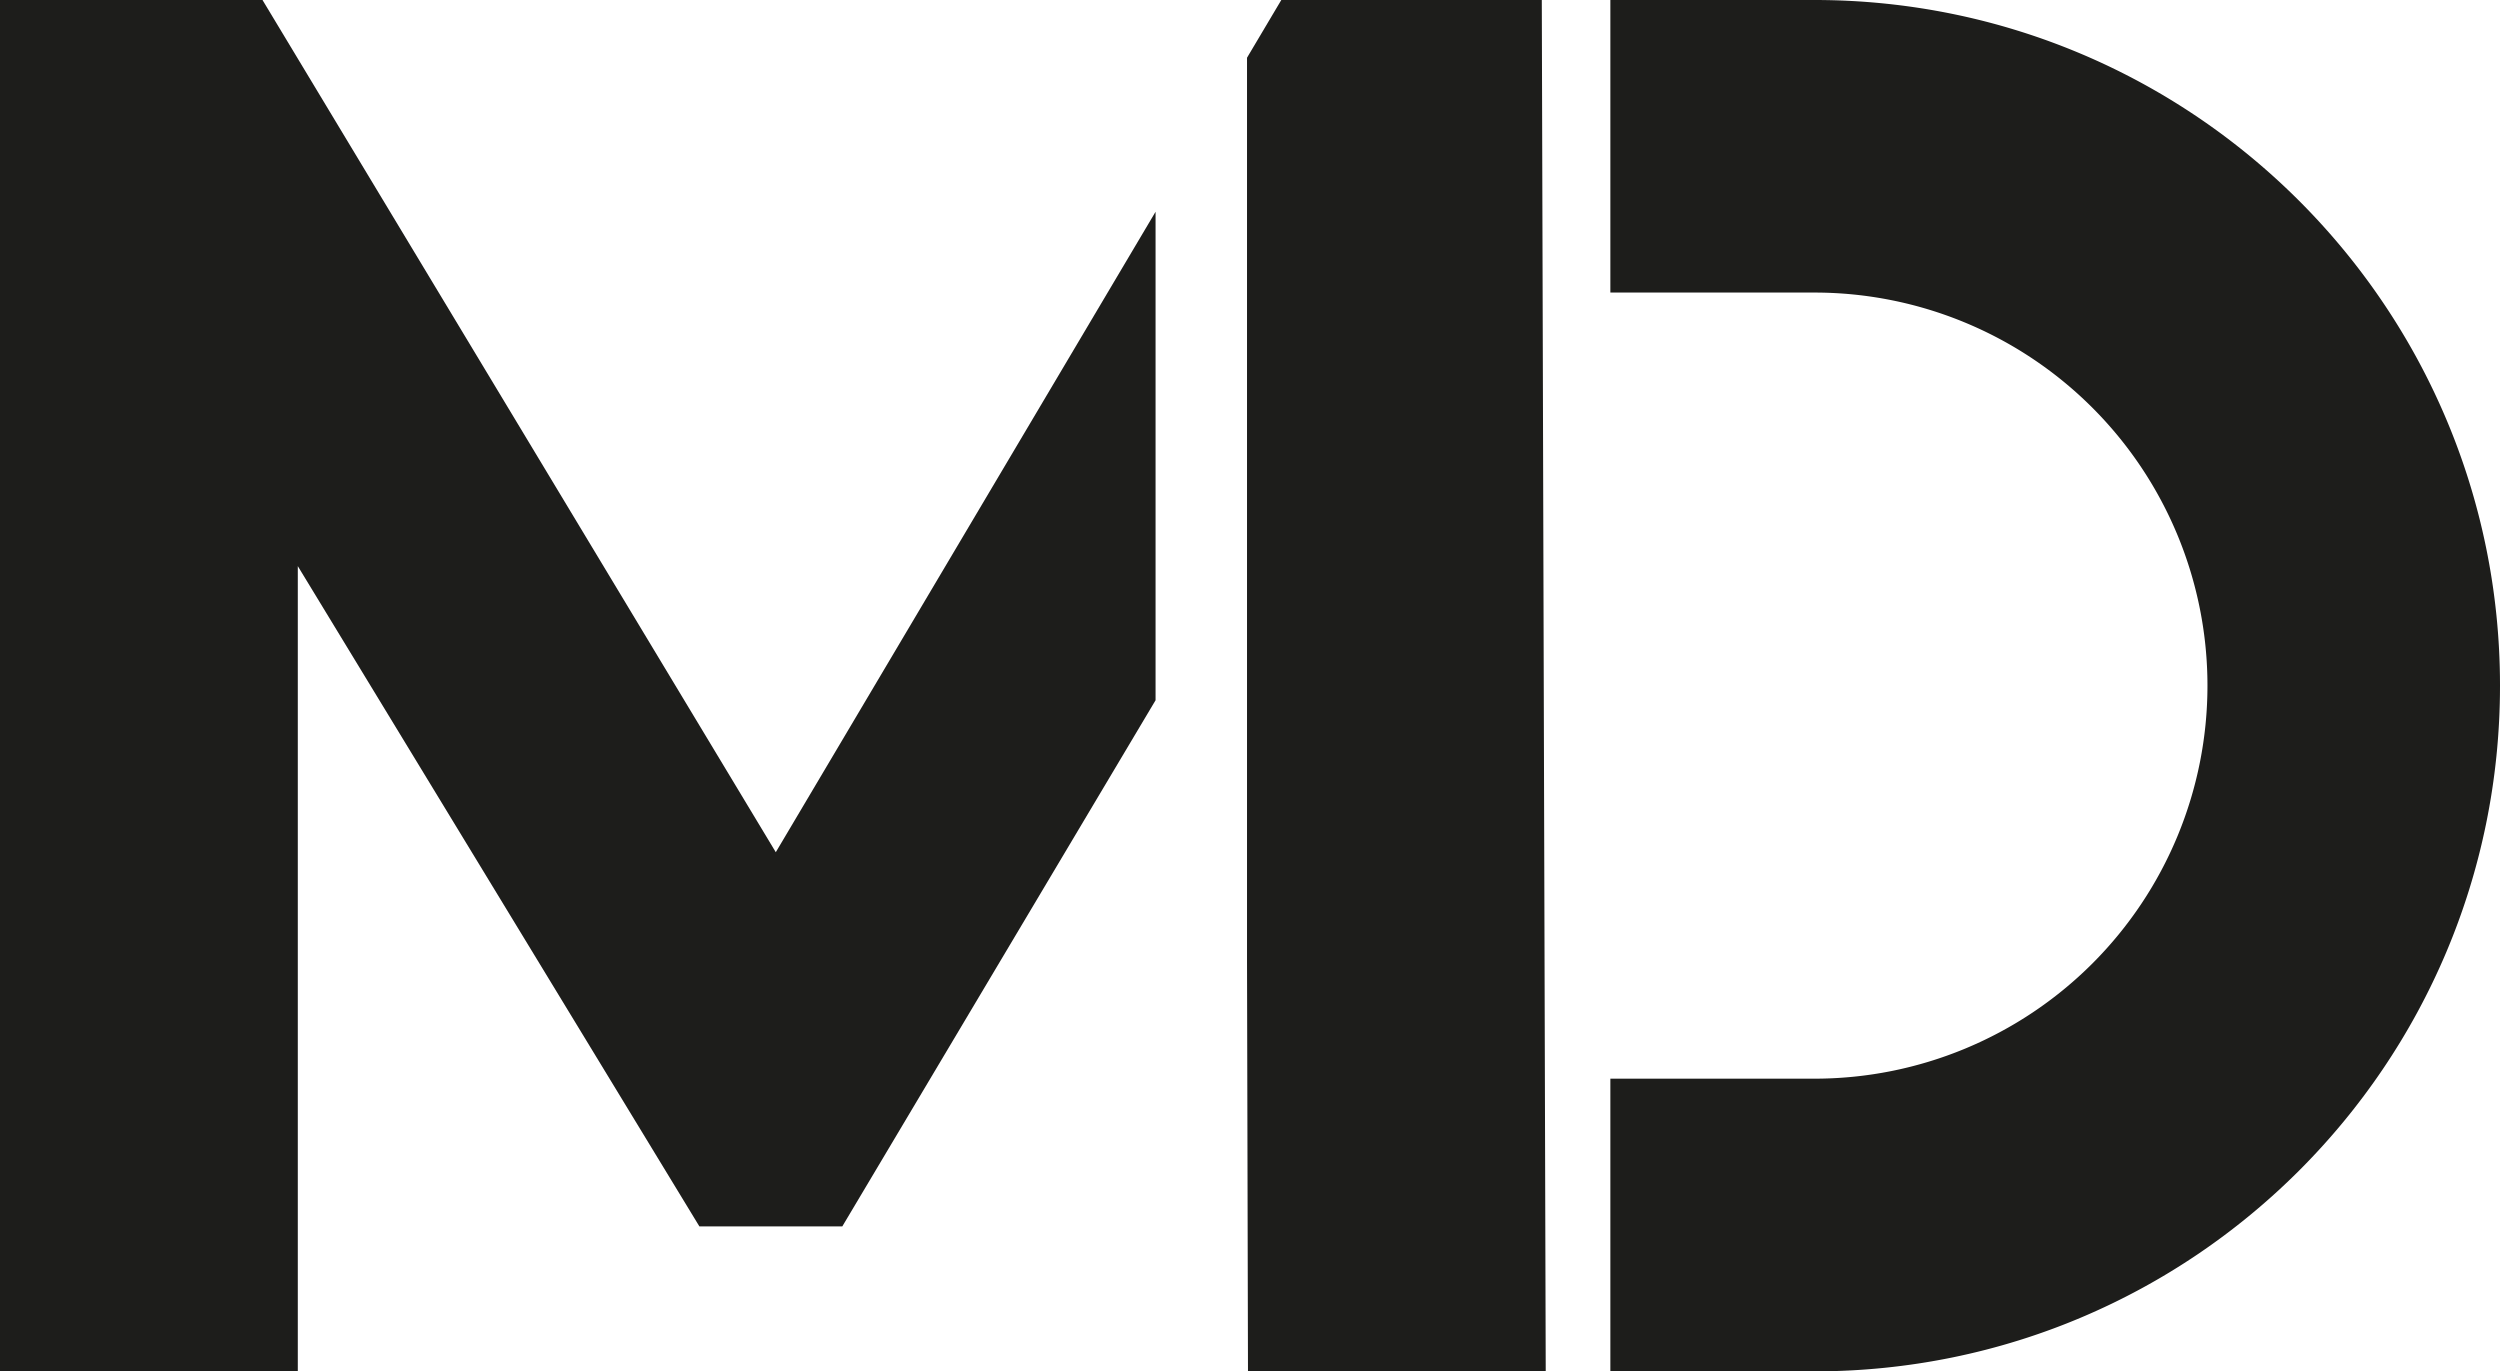 <svg id="Calque_1" data-name="Calque 1" xmlns="http://www.w3.org/2000/svg" viewBox="0 0 909.75 499.04"><defs><style>.cls-1{fill:#1d1d1b;}</style></defs><path class="cls-1" d="M345.05,576.36,158.27,266.25H62.74v499H171.11v-293L317.25,712.53h52l114-191.47V343.3ZM623.8,266.25H529l-12.47,21V615.74l.35,149.54H625.23Z" transform="translate(-62.74 -266.24)"/><path class="cls-1" d="M972.49,515.76c0,137.8-111.71,249.52-249.51,249.52H648.75V658.77H723v0a143,143,0,0,0,0-286.07v0H648.75V266.24H723C860.78,266.24,972.49,378,972.49,515.76Z" transform="translate(-62.74 -266.24)"/></svg>